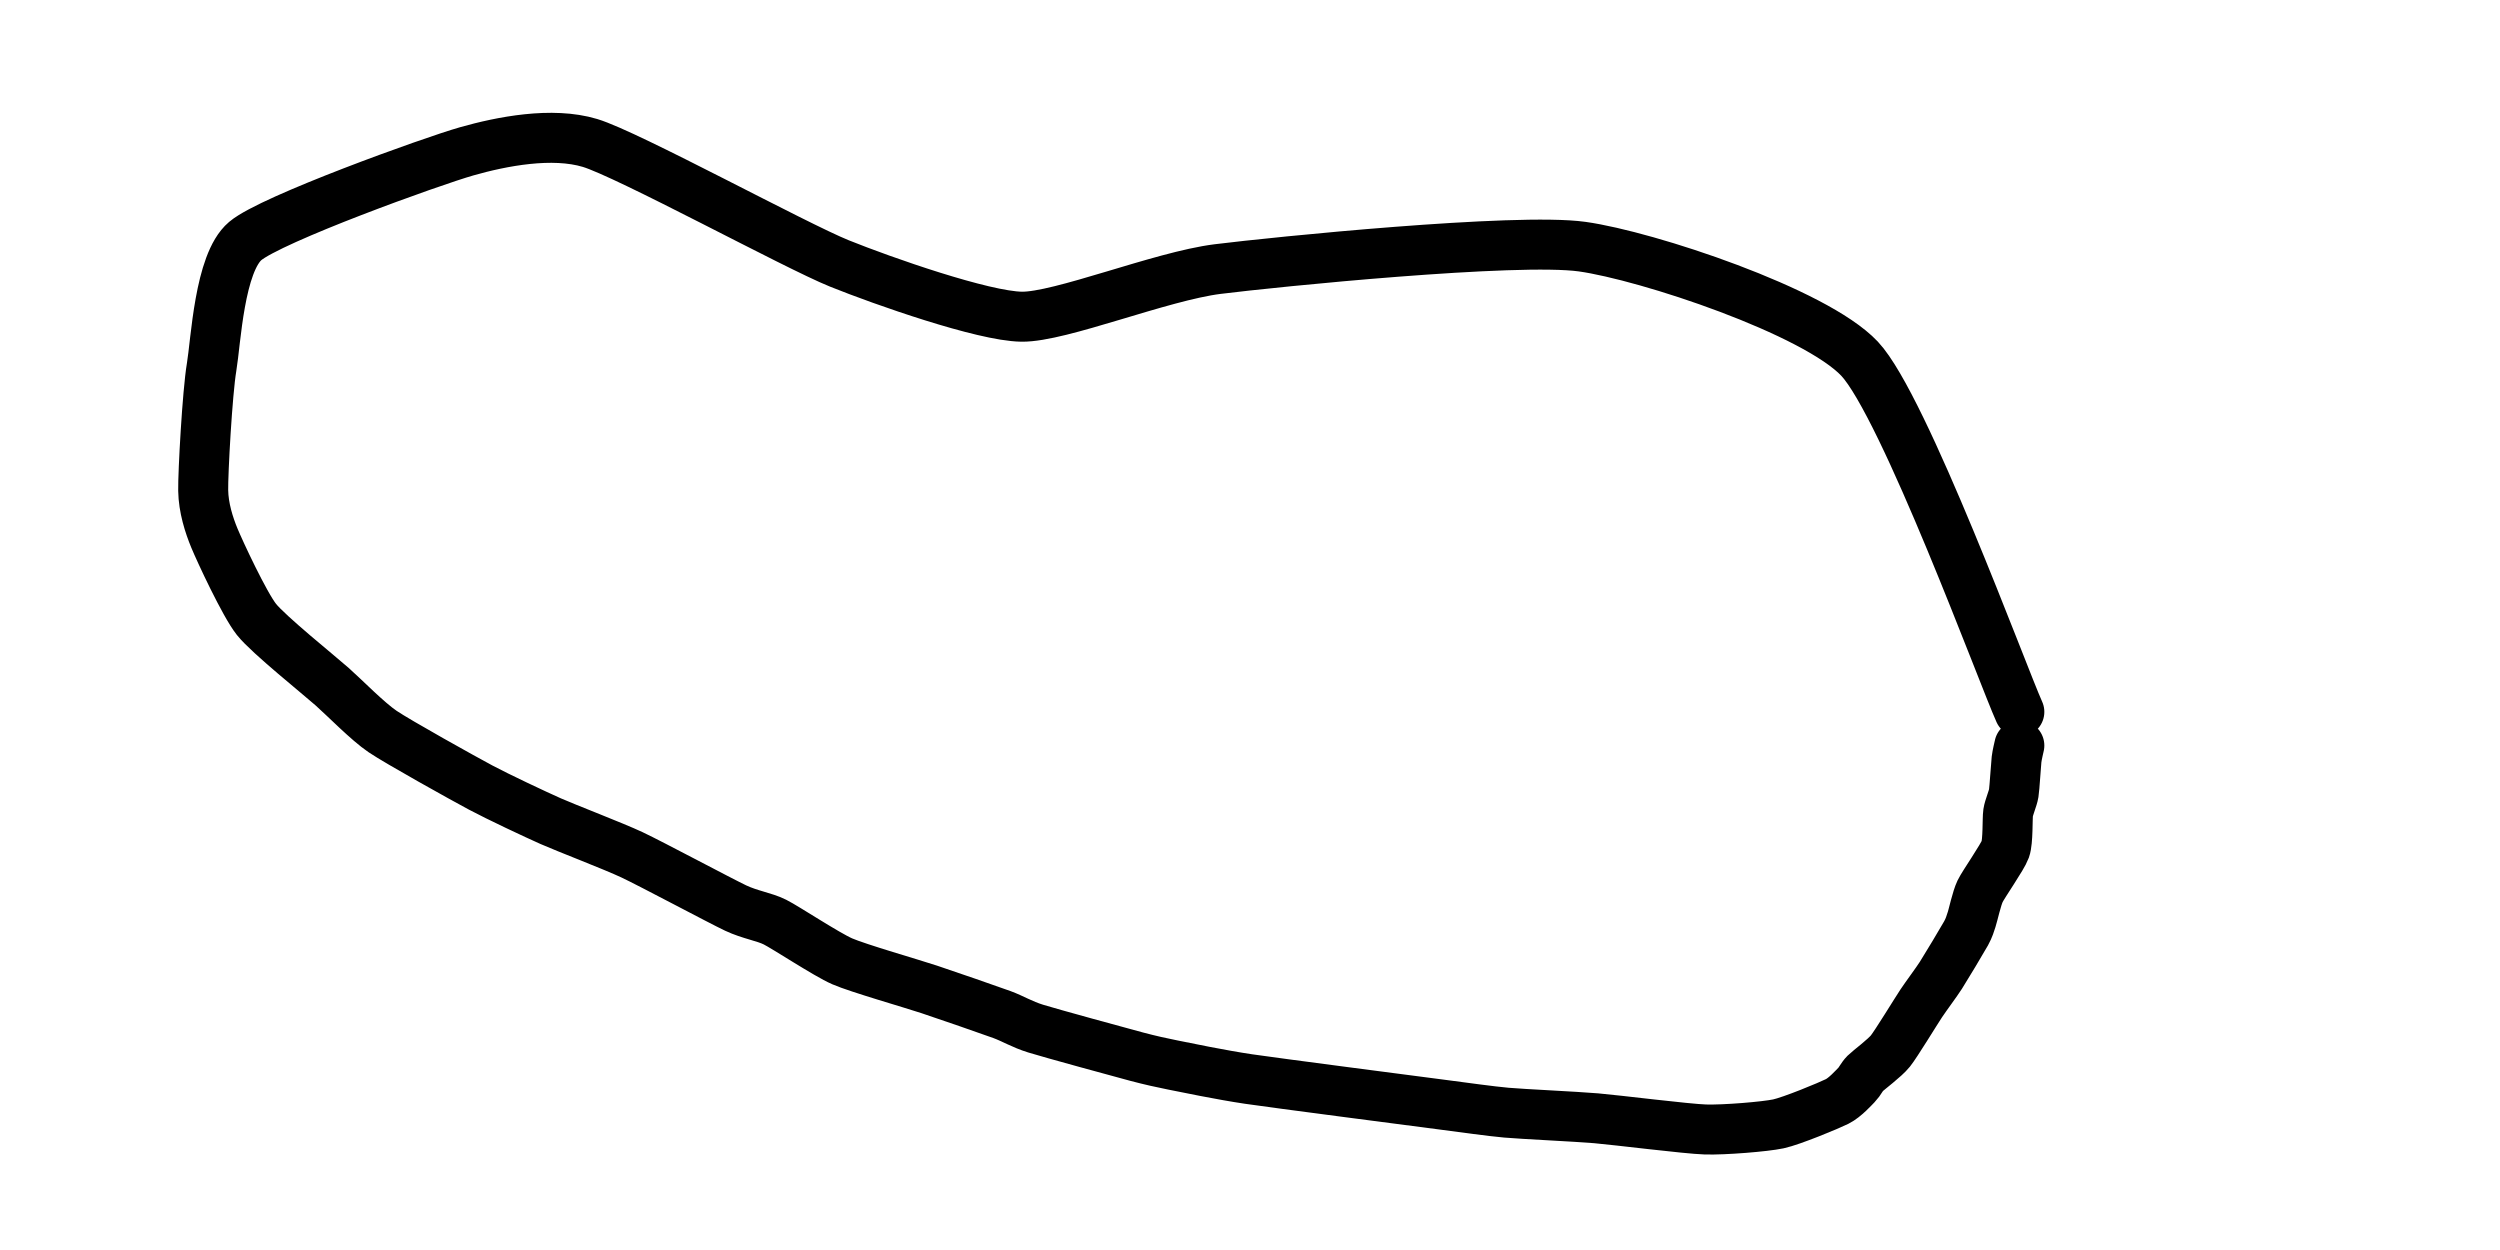 <svg xmlns="http://www.w3.org/2000/svg" version="1.1" xmlns:xlink="http://www.w3.org/1999/xlink" xmlns:svgjs="http://svgjs.dev/svgjs" viewBox="0 0 800 400"><path d="M646.188,227.803C640.991,216.314,609.291,129.934,595.067,114.798C580.843,99.662,527.158,81.842,506.278,78.924C485.398,76.006,407.922,83.819,389.686,86.099C371.45,88.378,339.215,101.528,326.906,101.345C314.596,101.163,282.652,89.958,268.61,84.305C254.568,78.652,200.916,49.387,188.789,45.74C176.662,42.093,160.543,45.239,149.327,48.43C138.112,51.622,86.773,70.109,78.475,77.13C70.178,84.151,69.081,109.374,67.713,117.489C66.345,125.604,64.931,151.389,65.022,156.951C65.114,162.513,66.877,168.003,68.61,172.197C70.342,176.392,78.233,193.374,82.063,198.206C85.892,203.039,102.175,216.084,106.278,219.731C110.381,223.378,117.589,230.798,122.422,234.081C127.254,237.363,148.341,249.1,153.812,252.018C159.283,254.936,171.309,260.592,176.233,262.78C181.157,264.969,196.224,270.716,202.242,273.543C208.26,276.369,230.776,288.395,235.426,290.583C240.076,292.771,244.517,293.335,247.982,295.067C251.447,296.8,264.492,305.435,269.507,307.623C274.522,309.812,292.112,314.859,297.309,316.592C302.507,318.324,317.163,323.387,320.628,324.664C324.093,325.94,327.013,327.78,331.39,329.148C335.767,330.516,359.209,336.931,363.677,338.117C368.145,339.302,371.689,340.078,375.336,340.807C378.984,341.537,390.889,344.015,399.552,345.291C408.214,346.568,452.149,352.269,460.538,353.363C468.927,354.457,476.957,355.598,482.063,356.054C487.169,356.51,504.288,357.3,510.762,357.848C517.236,358.395,539.813,361.253,545.74,361.435C551.667,361.617,564.773,360.553,569.058,359.641C573.344,358.729,585.339,353.743,587.892,352.466C590.445,351.19,593.259,347.997,594.17,347.085C595.082,346.173,595.767,344.592,596.861,343.498C597.955,342.404,603.109,338.602,604.933,336.323C606.756,334.043,613.157,323.538,614.798,321.076C616.439,318.614,619.617,314.387,621.076,312.108C622.535,309.828,628.145,300.478,629.148,298.655C630.151,296.831,630.486,295.538,630.942,294.17C631.398,292.803,632.538,287.481,633.632,285.202C634.726,282.922,640.792,274.302,641.704,271.749C642.616,269.196,642.327,261.913,642.601,260.09C642.874,258.266,644.121,255.544,644.395,253.812C644.668,252.079,645.109,244.599,645.292,243.049C645.474,241.499,646.097,239.021,646.188,238.565" fill="none" stroke-width="16" stroke="url(&quot;#SvgjsLinearGradient1001&quot;)" stroke-linecap="round" stroke-dasharray="0 0"></path><defs><linearGradient id="SvgjsLinearGradient1001"><stop stop-color="hsl(37, 99%, 67%)" offset="0"></stop><stop stop-color="hsl(316, 73%, 52%)" offset="1"></stop></linearGradient></defs></svg>